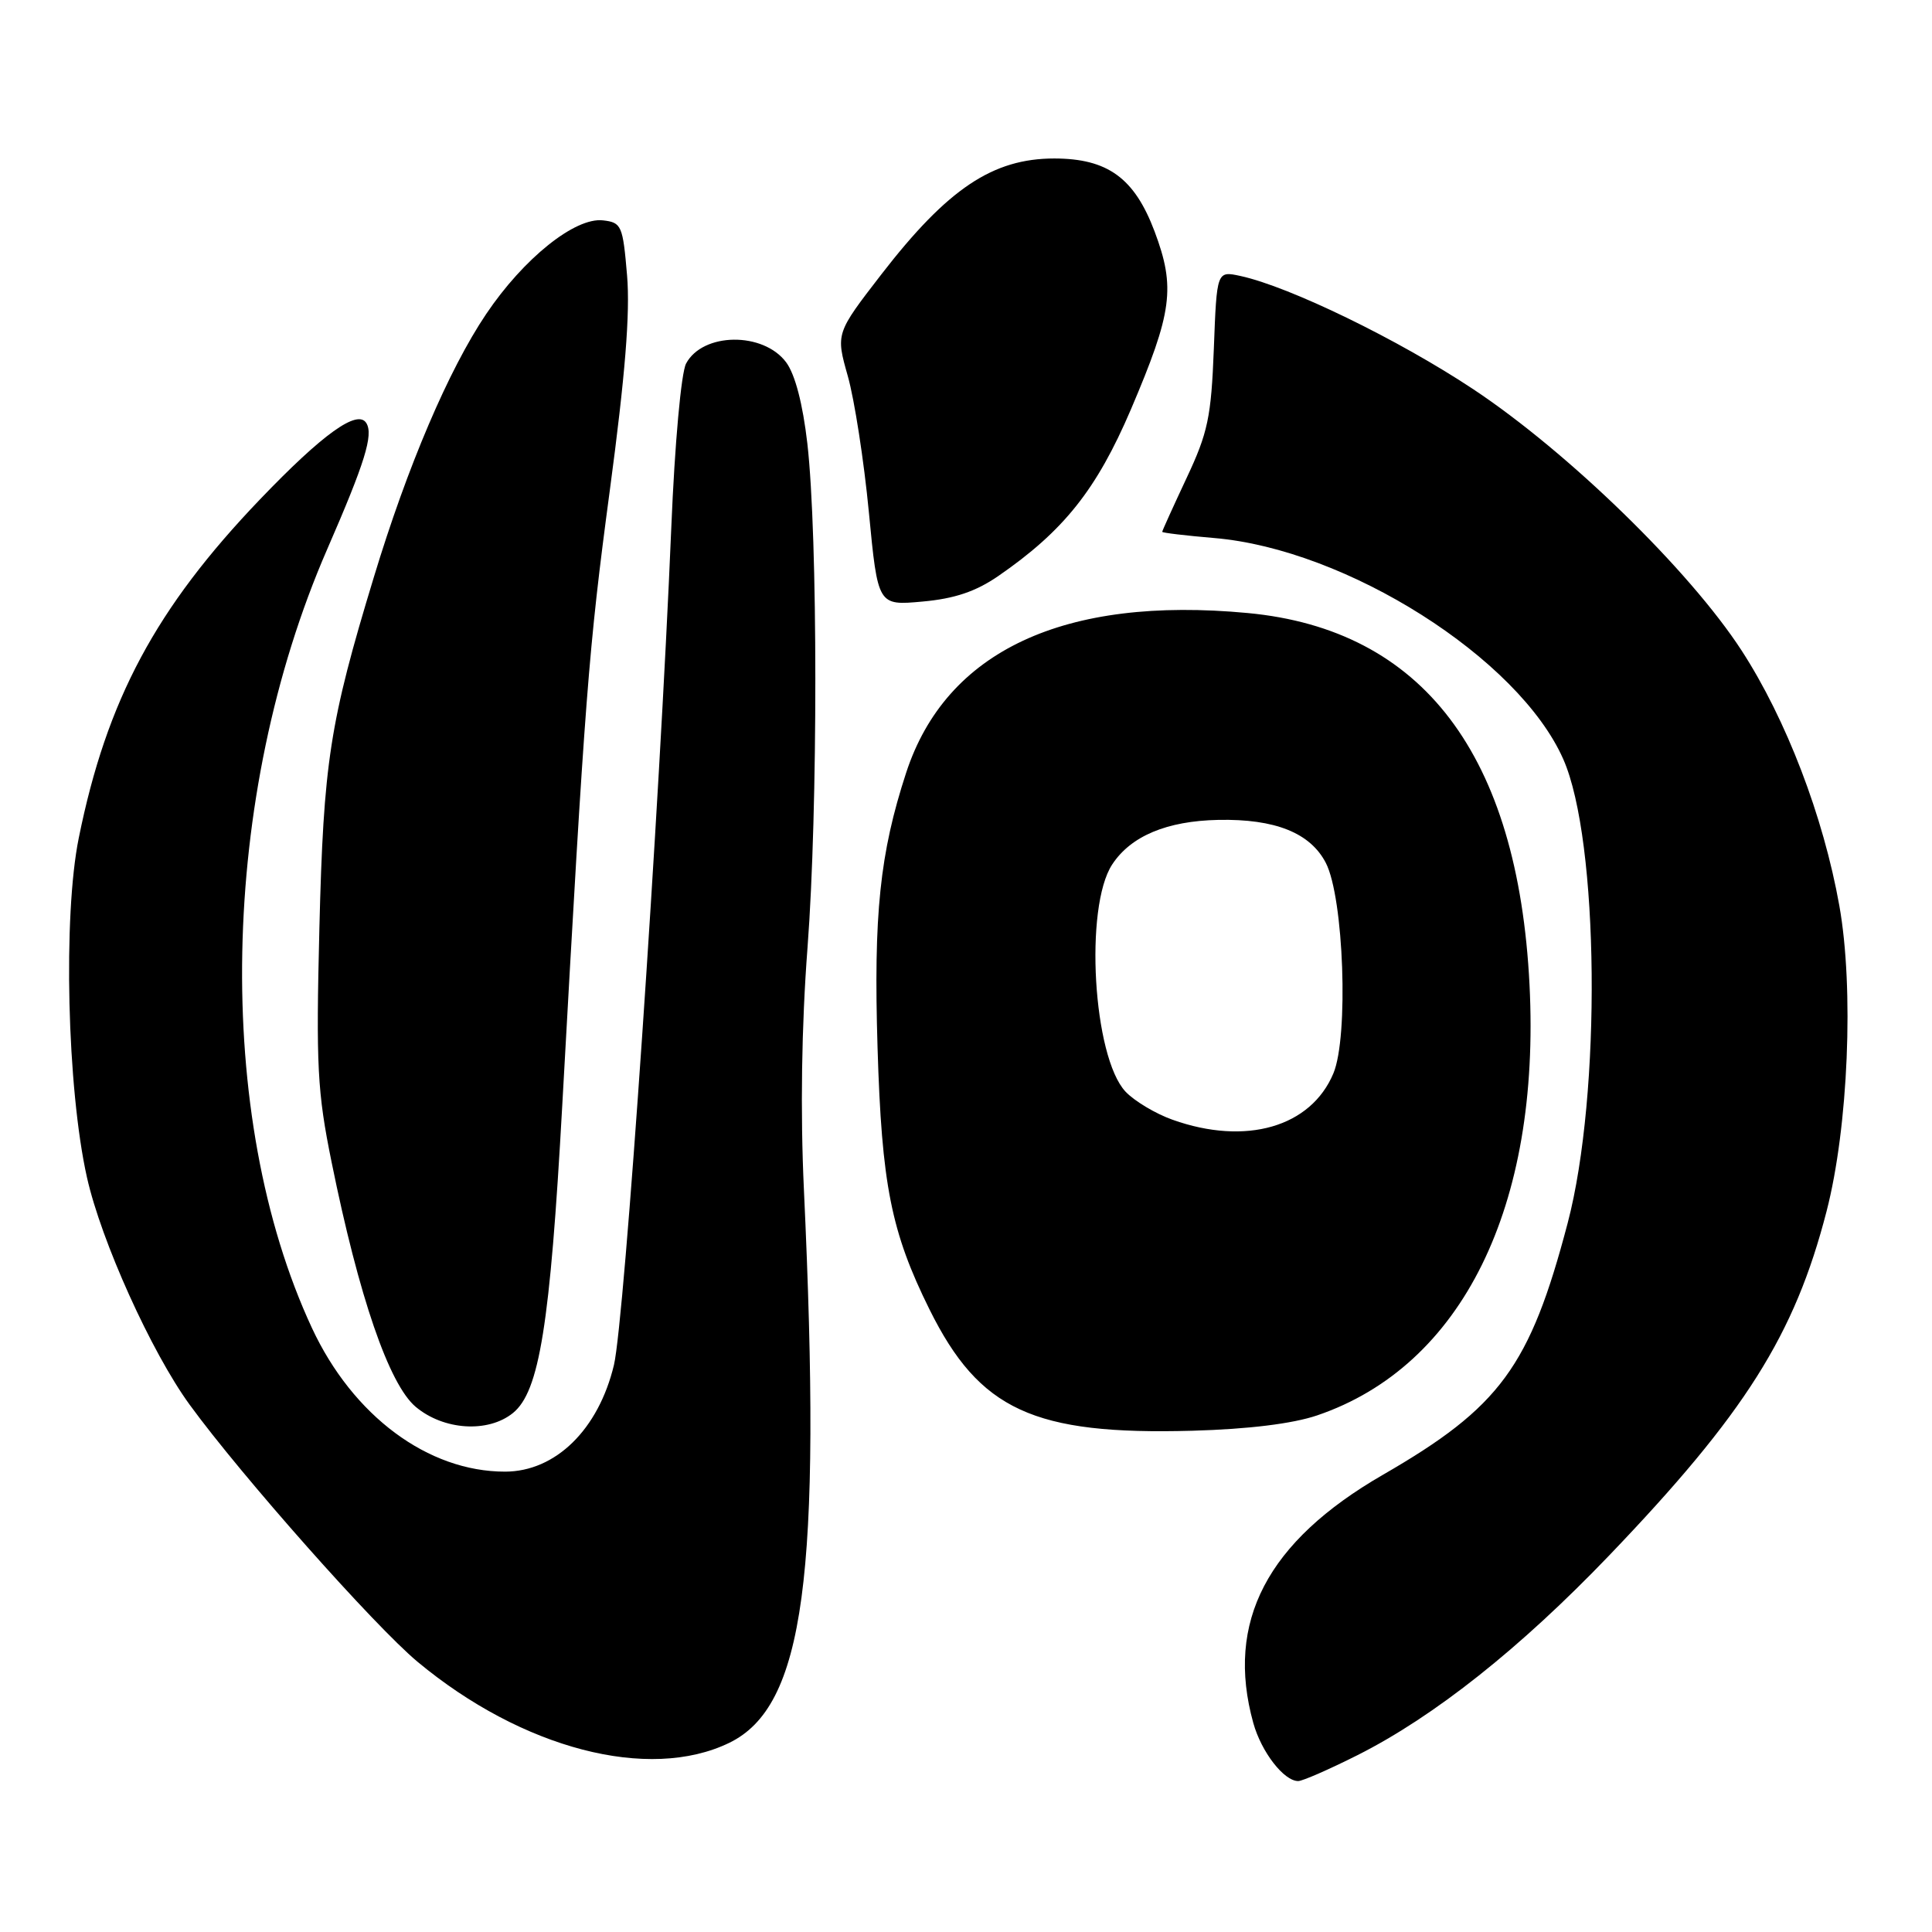 <?xml version="1.0" encoding="UTF-8" standalone="no"?>
<!DOCTYPE svg PUBLIC "-//W3C//DTD SVG 1.1//EN" "http://www.w3.org/Graphics/SVG/1.1/DTD/svg11.dtd" >
<svg xmlns="http://www.w3.org/2000/svg" xmlns:xlink="http://www.w3.org/1999/xlink" version="1.1" viewBox="0 0 256 256">
 <g >
 <path fill="currentColor"
d=" M 179.89 232.56 C 190.05 227.44 201.44 218.40 213.22 206.11 C 231.22 187.32 237.80 176.91 242.03 160.50 C 244.91 149.35 245.68 130.97 243.72 120.00 C 241.61 108.17 236.68 95.31 230.78 86.21 C 223.87 75.57 207.83 59.95 195.21 51.57 C 185.29 44.99 170.89 37.99 164.37 36.57 C 161.23 35.89 161.23 35.89 160.84 46.20 C 160.49 55.26 160.06 57.33 157.22 63.36 C 155.45 67.14 154.00 70.33 154.00 70.47 C 154.00 70.60 157.09 70.97 160.87 71.29 C 178.41 72.76 201.22 87.20 207.14 100.59 C 211.90 111.34 212.22 144.99 207.72 162.08 C 202.72 181.08 198.77 186.46 183.24 195.42 C 167.89 204.28 162.35 214.90 166.07 228.31 C 167.14 232.15 170.12 236.00 172.02 236.00 C 172.59 236.00 176.13 234.45 179.89 232.56 Z  M 96.62 230.94 C 106.58 226.12 108.91 208.88 106.52 157.57 C 106.04 147.32 106.21 135.92 107.00 125.57 C 108.39 107.29 108.38 71.09 106.98 58.78 C 106.37 53.50 105.36 49.62 104.17 48.01 C 101.14 43.94 93.12 44.03 90.91 48.17 C 90.26 49.39 89.41 58.72 88.95 69.90 C 87.39 107.37 82.75 175.01 81.35 180.87 C 79.30 189.42 73.61 194.99 66.93 195.00 C 56.71 195.01 46.76 187.61 41.34 175.98 C 28.28 147.92 29.10 105.51 43.35 72.79 C 48.36 61.29 49.50 57.61 48.54 56.06 C 47.38 54.18 42.77 57.49 34.46 66.16 C 20.65 80.58 14.14 92.73 10.44 111.02 C 8.34 121.35 8.89 144.24 11.52 156.00 C 13.41 164.45 20.06 179.17 25.13 186.13 C 31.98 195.54 49.64 215.46 55.32 220.19 C 69.19 231.73 85.97 236.10 96.62 230.94 Z  M 174.52 187.55 C 193.73 181.02 204.15 159.91 202.67 130.50 C 201.14 100.04 188.54 83.41 165.33 81.23 C 140.99 78.94 125.35 86.25 120.07 102.39 C 116.58 113.08 115.74 121.14 116.28 138.81 C 116.83 156.98 118.07 163.22 123.16 173.50 C 129.78 186.85 136.95 190.16 158.00 189.58 C 165.44 189.37 171.27 188.65 174.52 187.55 Z  M 67.97 187.23 C 71.47 184.39 72.89 175.57 74.50 146.50 C 77.53 91.94 77.98 86.09 80.80 65.00 C 82.84 49.77 83.51 41.46 83.09 36.50 C 82.53 29.88 82.36 29.48 79.90 29.20 C 76.20 28.77 69.38 34.24 64.42 41.61 C 59.45 48.99 53.99 61.78 49.53 76.50 C 43.67 95.78 42.87 100.98 42.32 123.00 C 41.87 141.24 42.04 144.66 43.94 154.00 C 47.56 171.85 51.55 183.44 55.08 186.41 C 58.78 189.52 64.67 189.90 67.97 187.23 Z  M 132.26 76.34 C 140.96 70.34 145.30 64.88 149.85 54.25 C 155.35 41.35 155.78 38.11 152.99 30.67 C 150.32 23.59 146.78 21.01 139.70 21.00 C 131.55 21.00 125.58 24.99 116.82 36.31 C 110.74 44.18 110.74 44.18 112.34 49.84 C 113.22 52.95 114.48 61.07 115.13 67.87 C 116.32 80.25 116.32 80.25 122.23 79.71 C 126.48 79.33 129.29 78.38 132.26 76.34 Z  M 155.39 148.38 C 153.13 147.58 150.32 145.90 149.14 144.65 C 144.83 140.06 143.66 120.21 147.37 114.55 C 149.84 110.78 154.61 108.78 161.43 108.64 C 168.96 108.49 173.62 110.36 175.68 114.34 C 178.06 118.95 178.72 137.37 176.68 142.23 C 173.70 149.34 165.10 151.83 155.39 148.38 Z "/>
</g>
</svg>